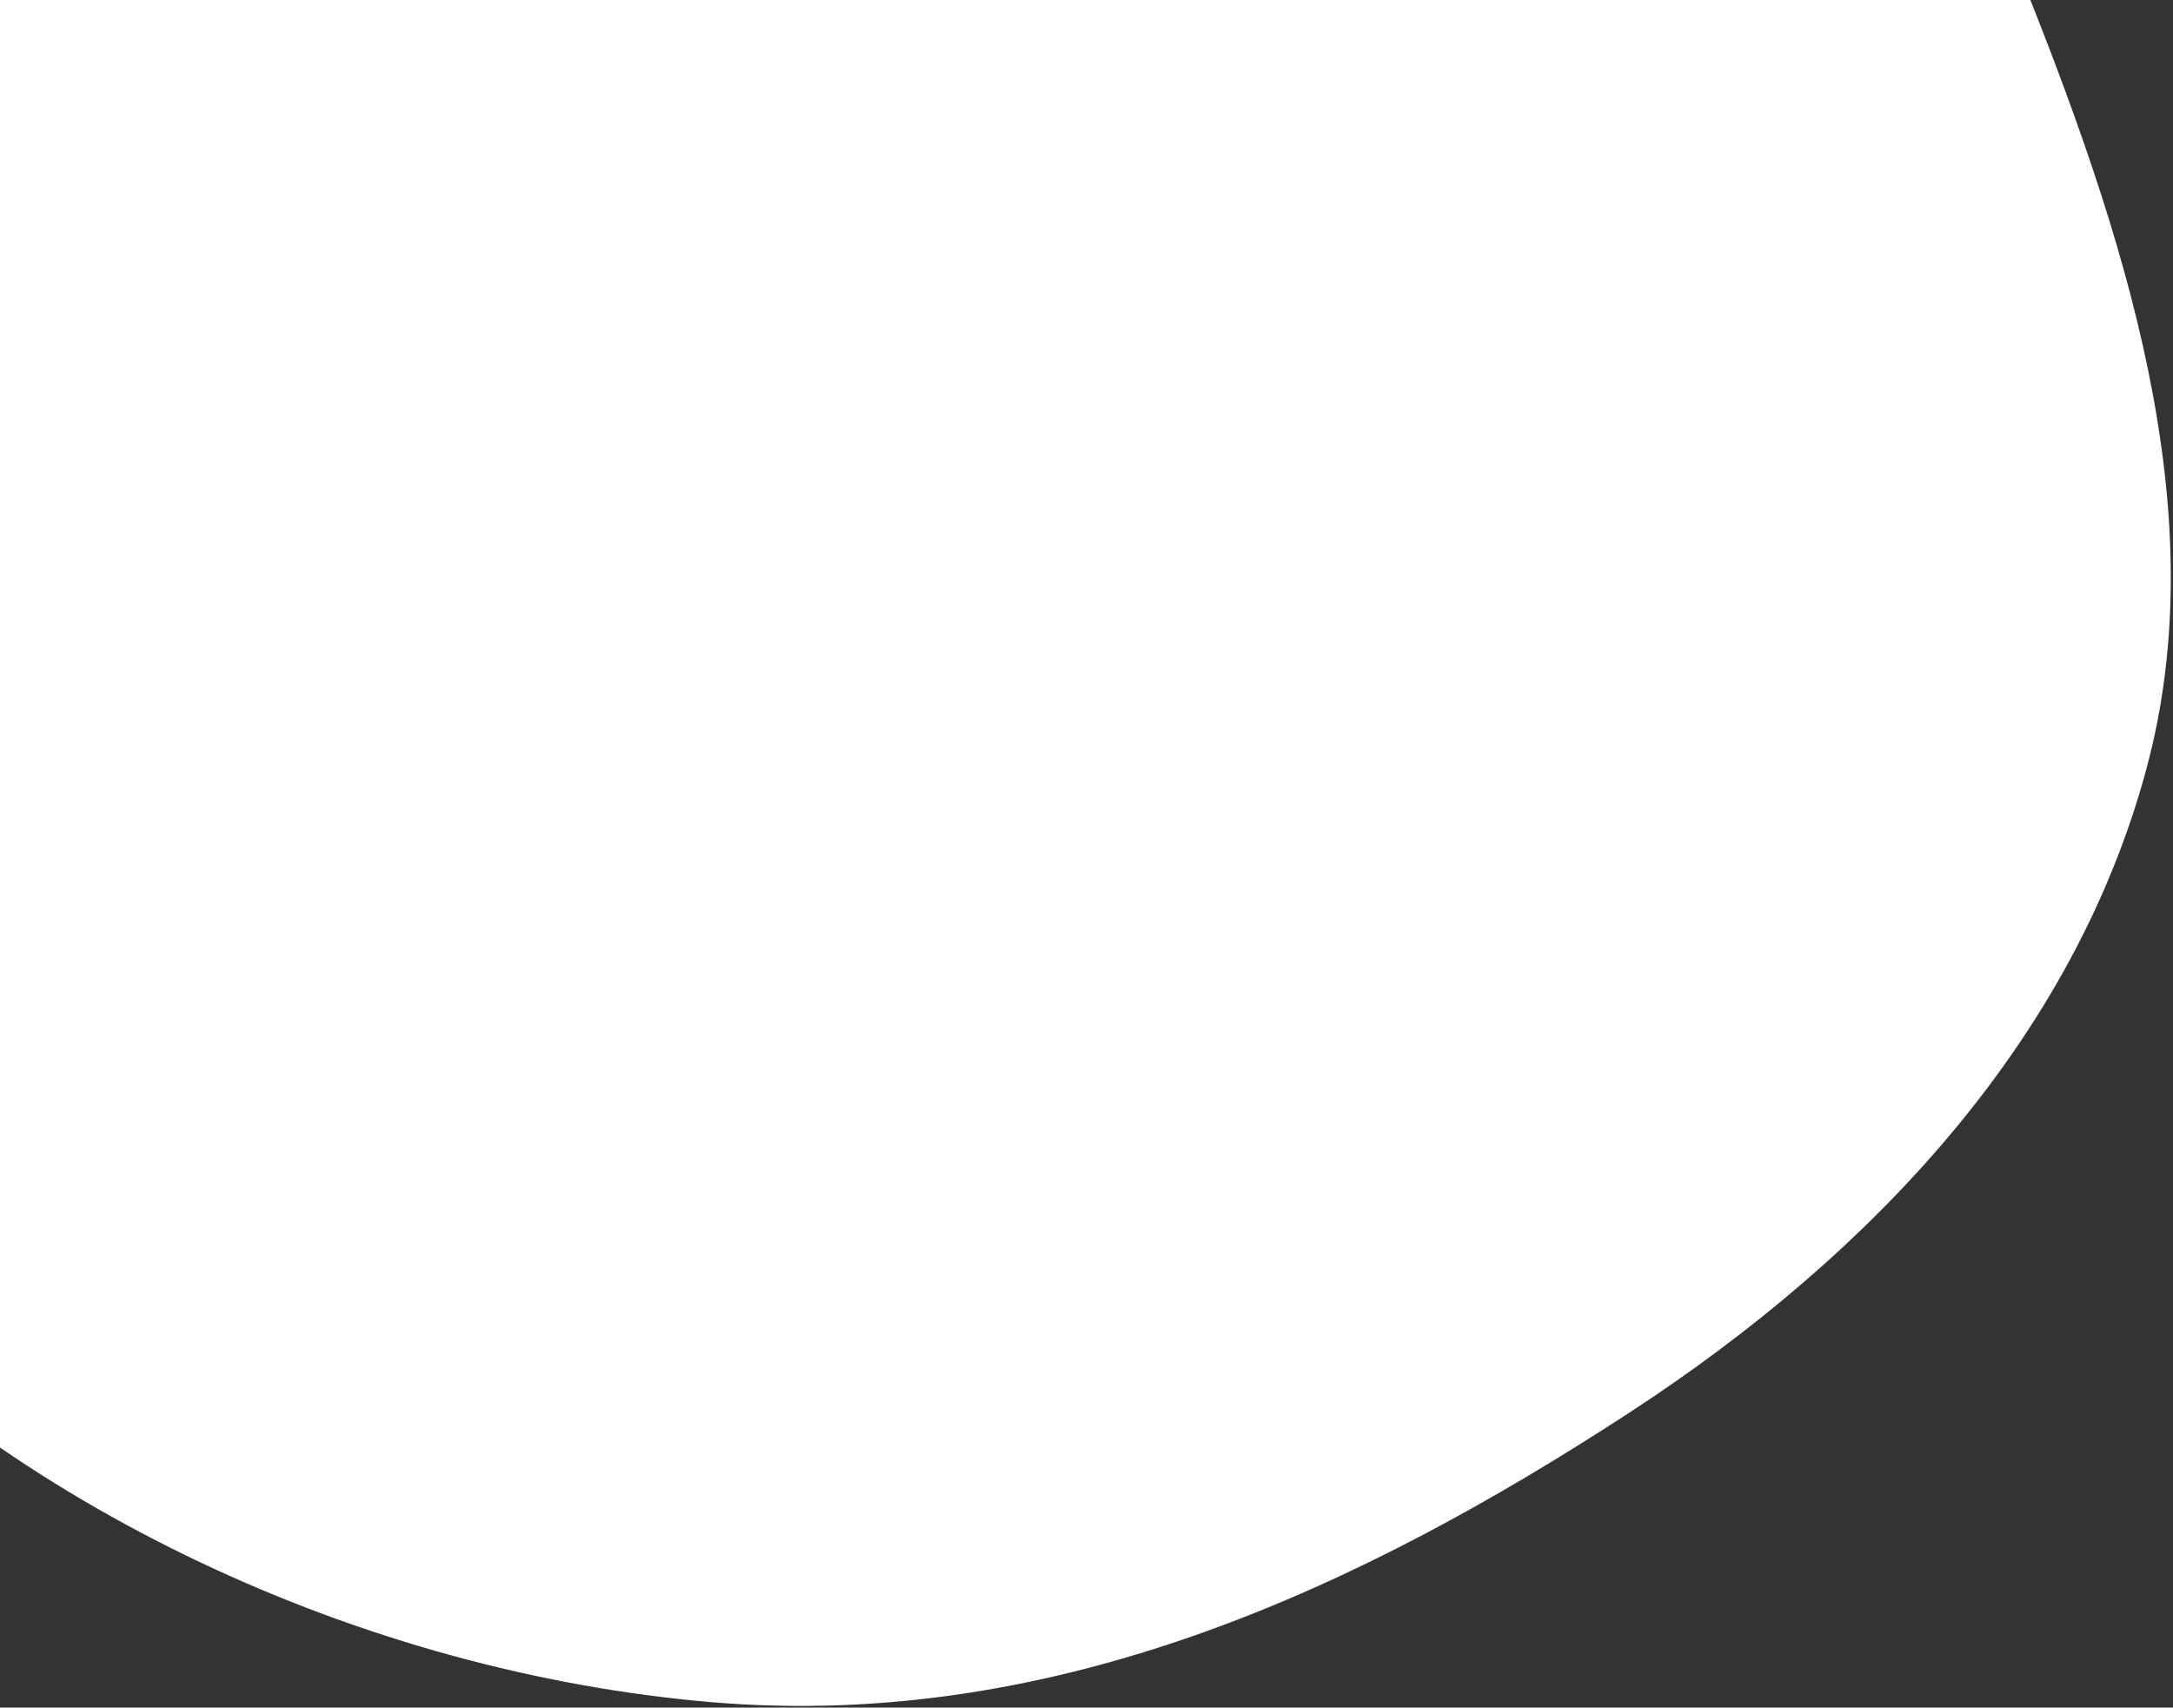 <svg width="705" height="554" viewBox="0 0 705 554" fill="none" xmlns="http://www.w3.org/2000/svg">
<rect x="0" y="0" width="705" height="554" fill="#333333" stroke="none"/>
<path fill-rule="evenodd" clip-rule="evenodd" d="M696.375 249.457C672.851 336.649 608.363 406.467 527.874 458.801C443.038 513.962 343.638 561.827 230.722 552.227C118.184 542.659 1.81 488.934 -71.079 407.878C-137.632 333.868 -97.007 235.557 -131.82 149.063C-166.781 62.201 -280.618 -6.865 -273.228 -94.36C-265.559 -185.156 -185.125 -257.333 -94.188 -296.468C-7.507 -333.771 100.039 -307.691 202.116 -298.925C303.117 -290.251 410.828 -300.383 496.565 -245.734C583.625 -190.24 619.678 -96.877 654.504 -10.567C689.445 76.028 718.968 165.712 696.375 249.457Z" fill="white"/>
</svg>
